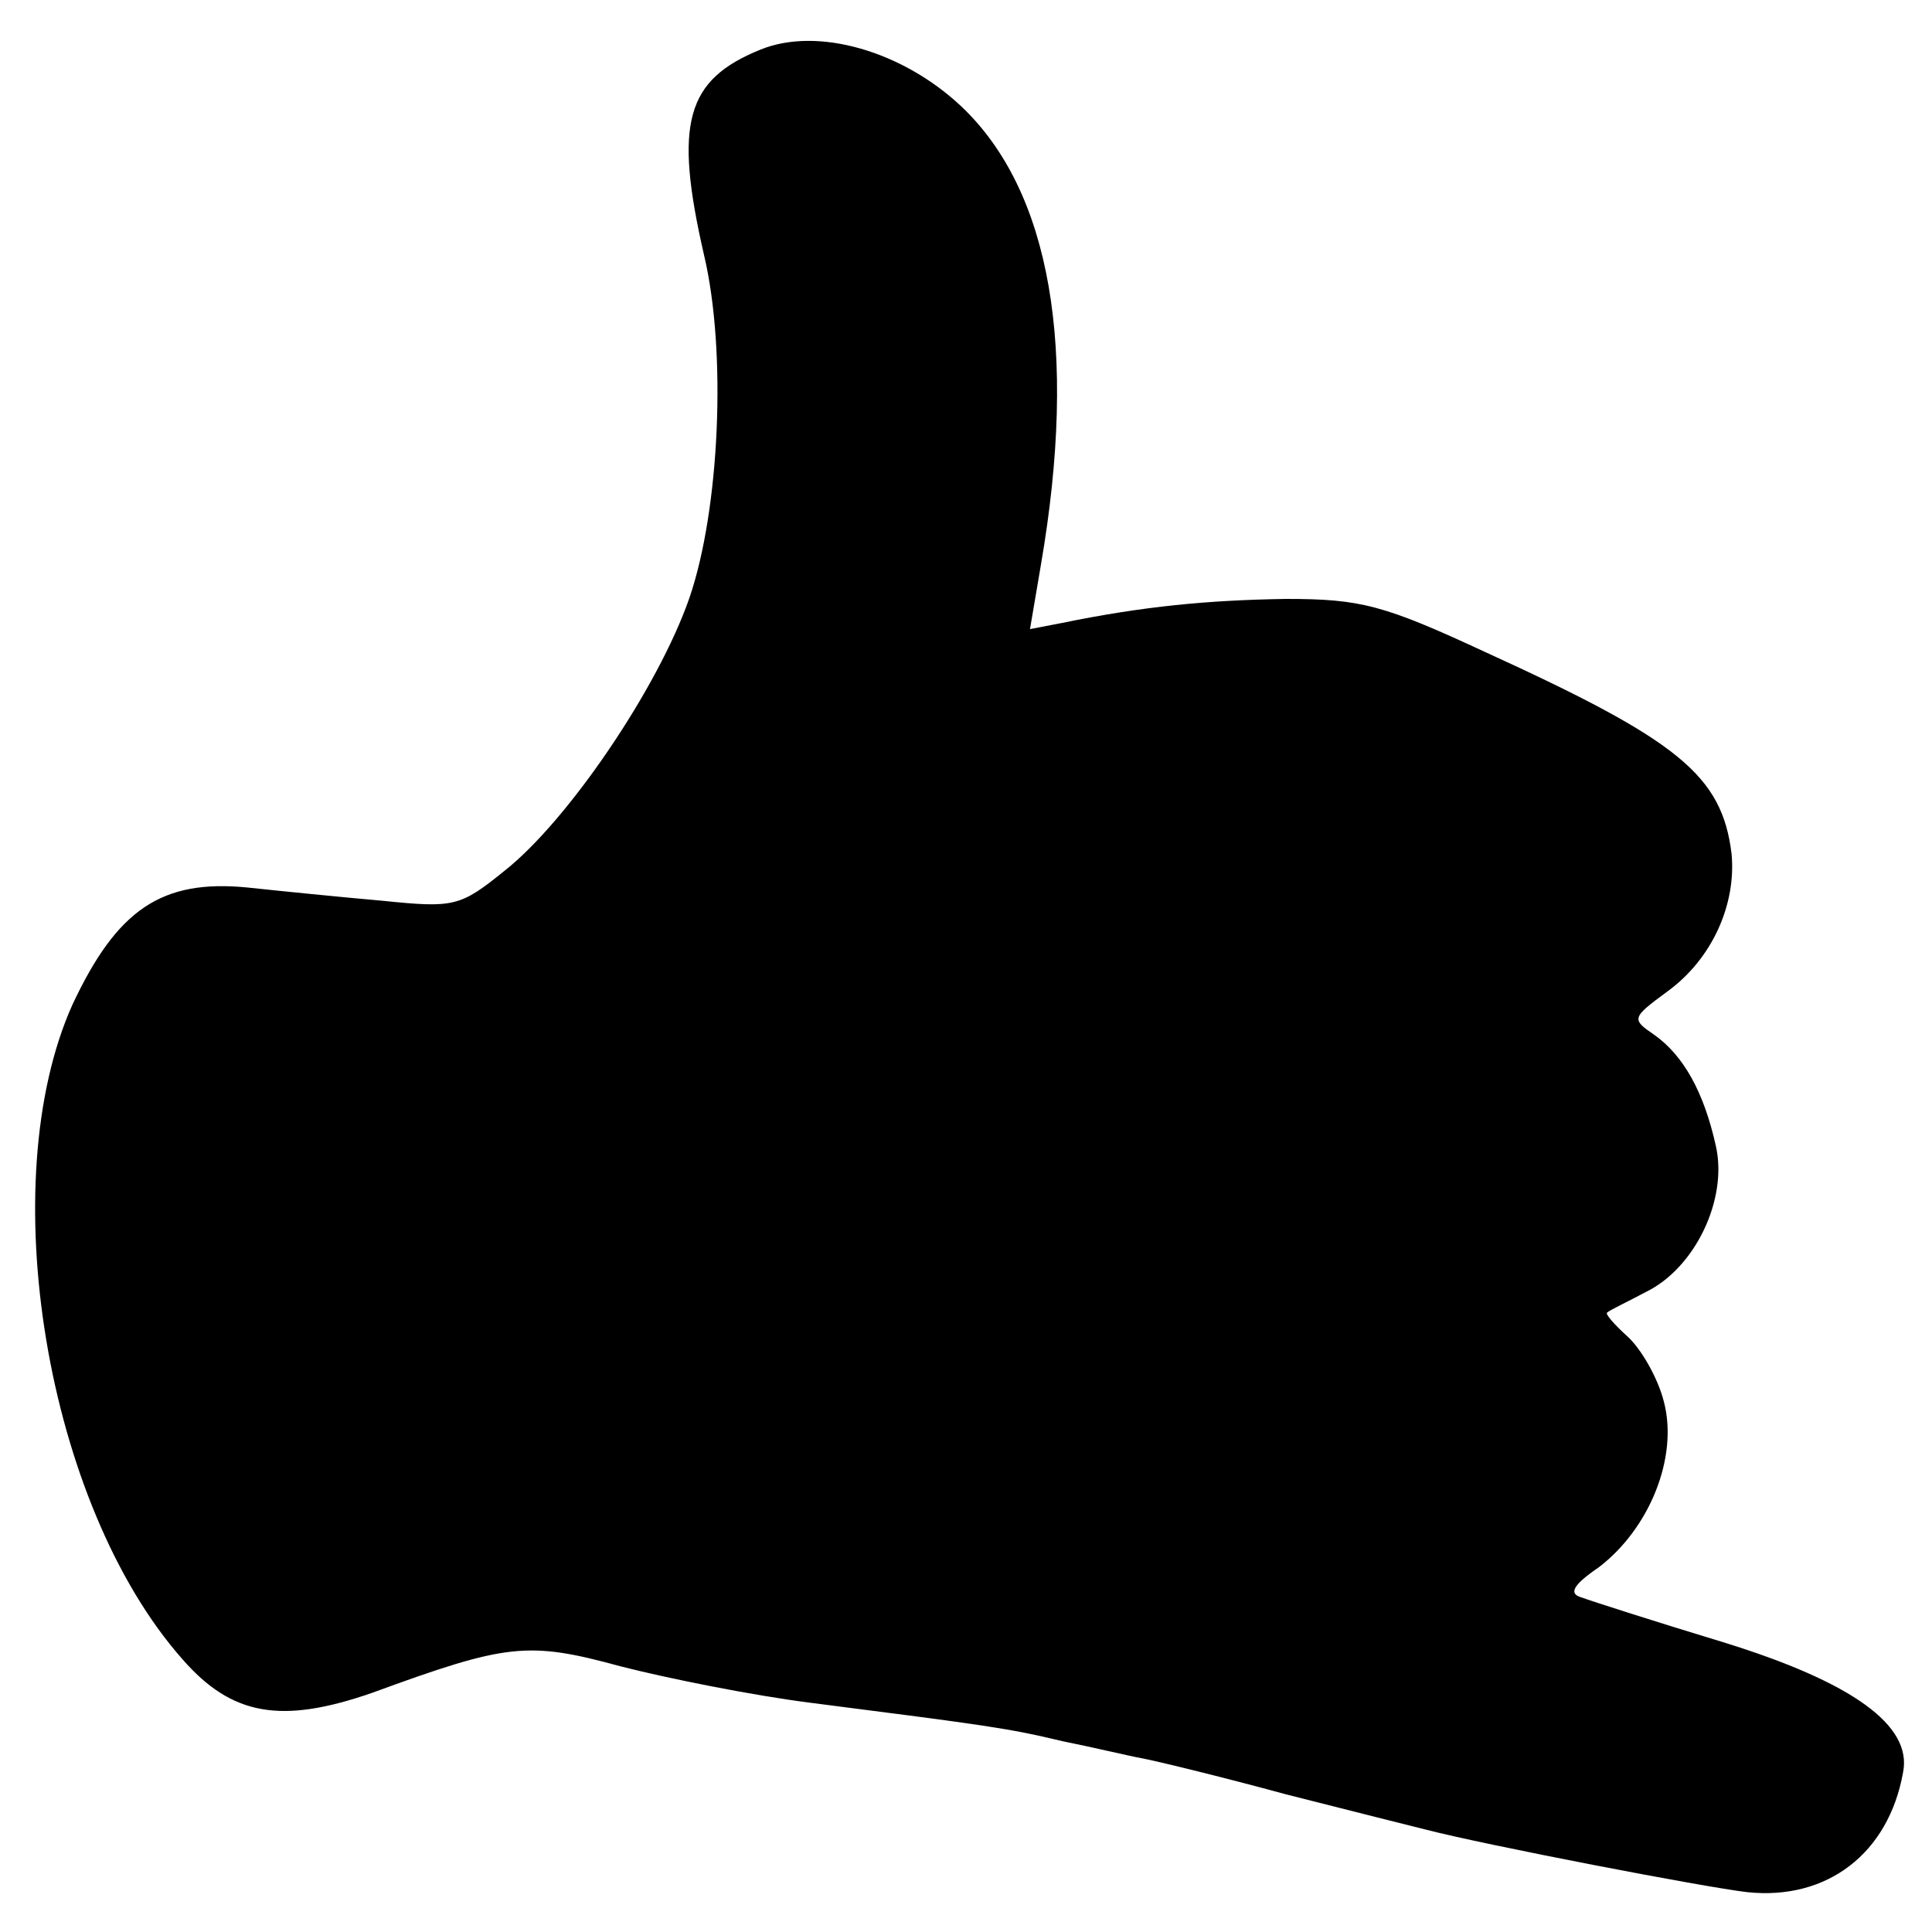 <?xml version="1.0" standalone="no"?>
<!DOCTYPE svg PUBLIC "-//W3C//DTD SVG 20010904//EN"
 "http://www.w3.org/TR/2001/REC-SVG-20010904/DTD/svg10.dtd">
<svg version="1.0" xmlns="http://www.w3.org/2000/svg"
 width="160pt" height="160pt" viewBox="0 0 160 160"
 preserveAspectRatio="xMidYMid meet">
<g transform="translate(0,160) scale(0.1,-0.1)"
fill="#000000" stroke="none">
<path d="M630 1559 c-62 -25 -72 -61 -47 -170 19 -80 13 -211 -12 -284 -26
-75 -101 -185 -153 -226 -37 -30 -42 -31 -101 -25 -34 3 -84 8 -112 11 -71 7
-108 -18 -145 -97 -66 -147 -22 -414 91 -542 41 -47 82 -54 157 -28 112 41
129 43 206 22 39 -10 109 -24 156 -30 148 -19 164 -21 210 -32 25 -5 54 -12
65 -14 11 -2 65 -15 120 -30 55 -14 107 -27 115 -29 50 -13 232 -48 267 -52
66 -7 117 32 129 99 8 39 -42 75 -149 108 -56 17 -109 34 -117 37 -11 3 -8 10
14 25 42 32 66 91 54 137 -5 20 -19 44 -30 54 -11 10 -19 19 -17 20 2 2 17 9
32 17 41 20 68 77 58 121 -10 45 -27 75 -51 92 -19 13 -19 14 11 36 37 27 57
72 53 114 -8 65 -44 94 -204 167 -84 39 -103 44 -165 44 -64 -1 -118 -6 -186
-20 l-26 -5 9 53 c31 180 8 310 -66 380 -49 46 -119 66 -166 47z"/>
</g>
</svg>
